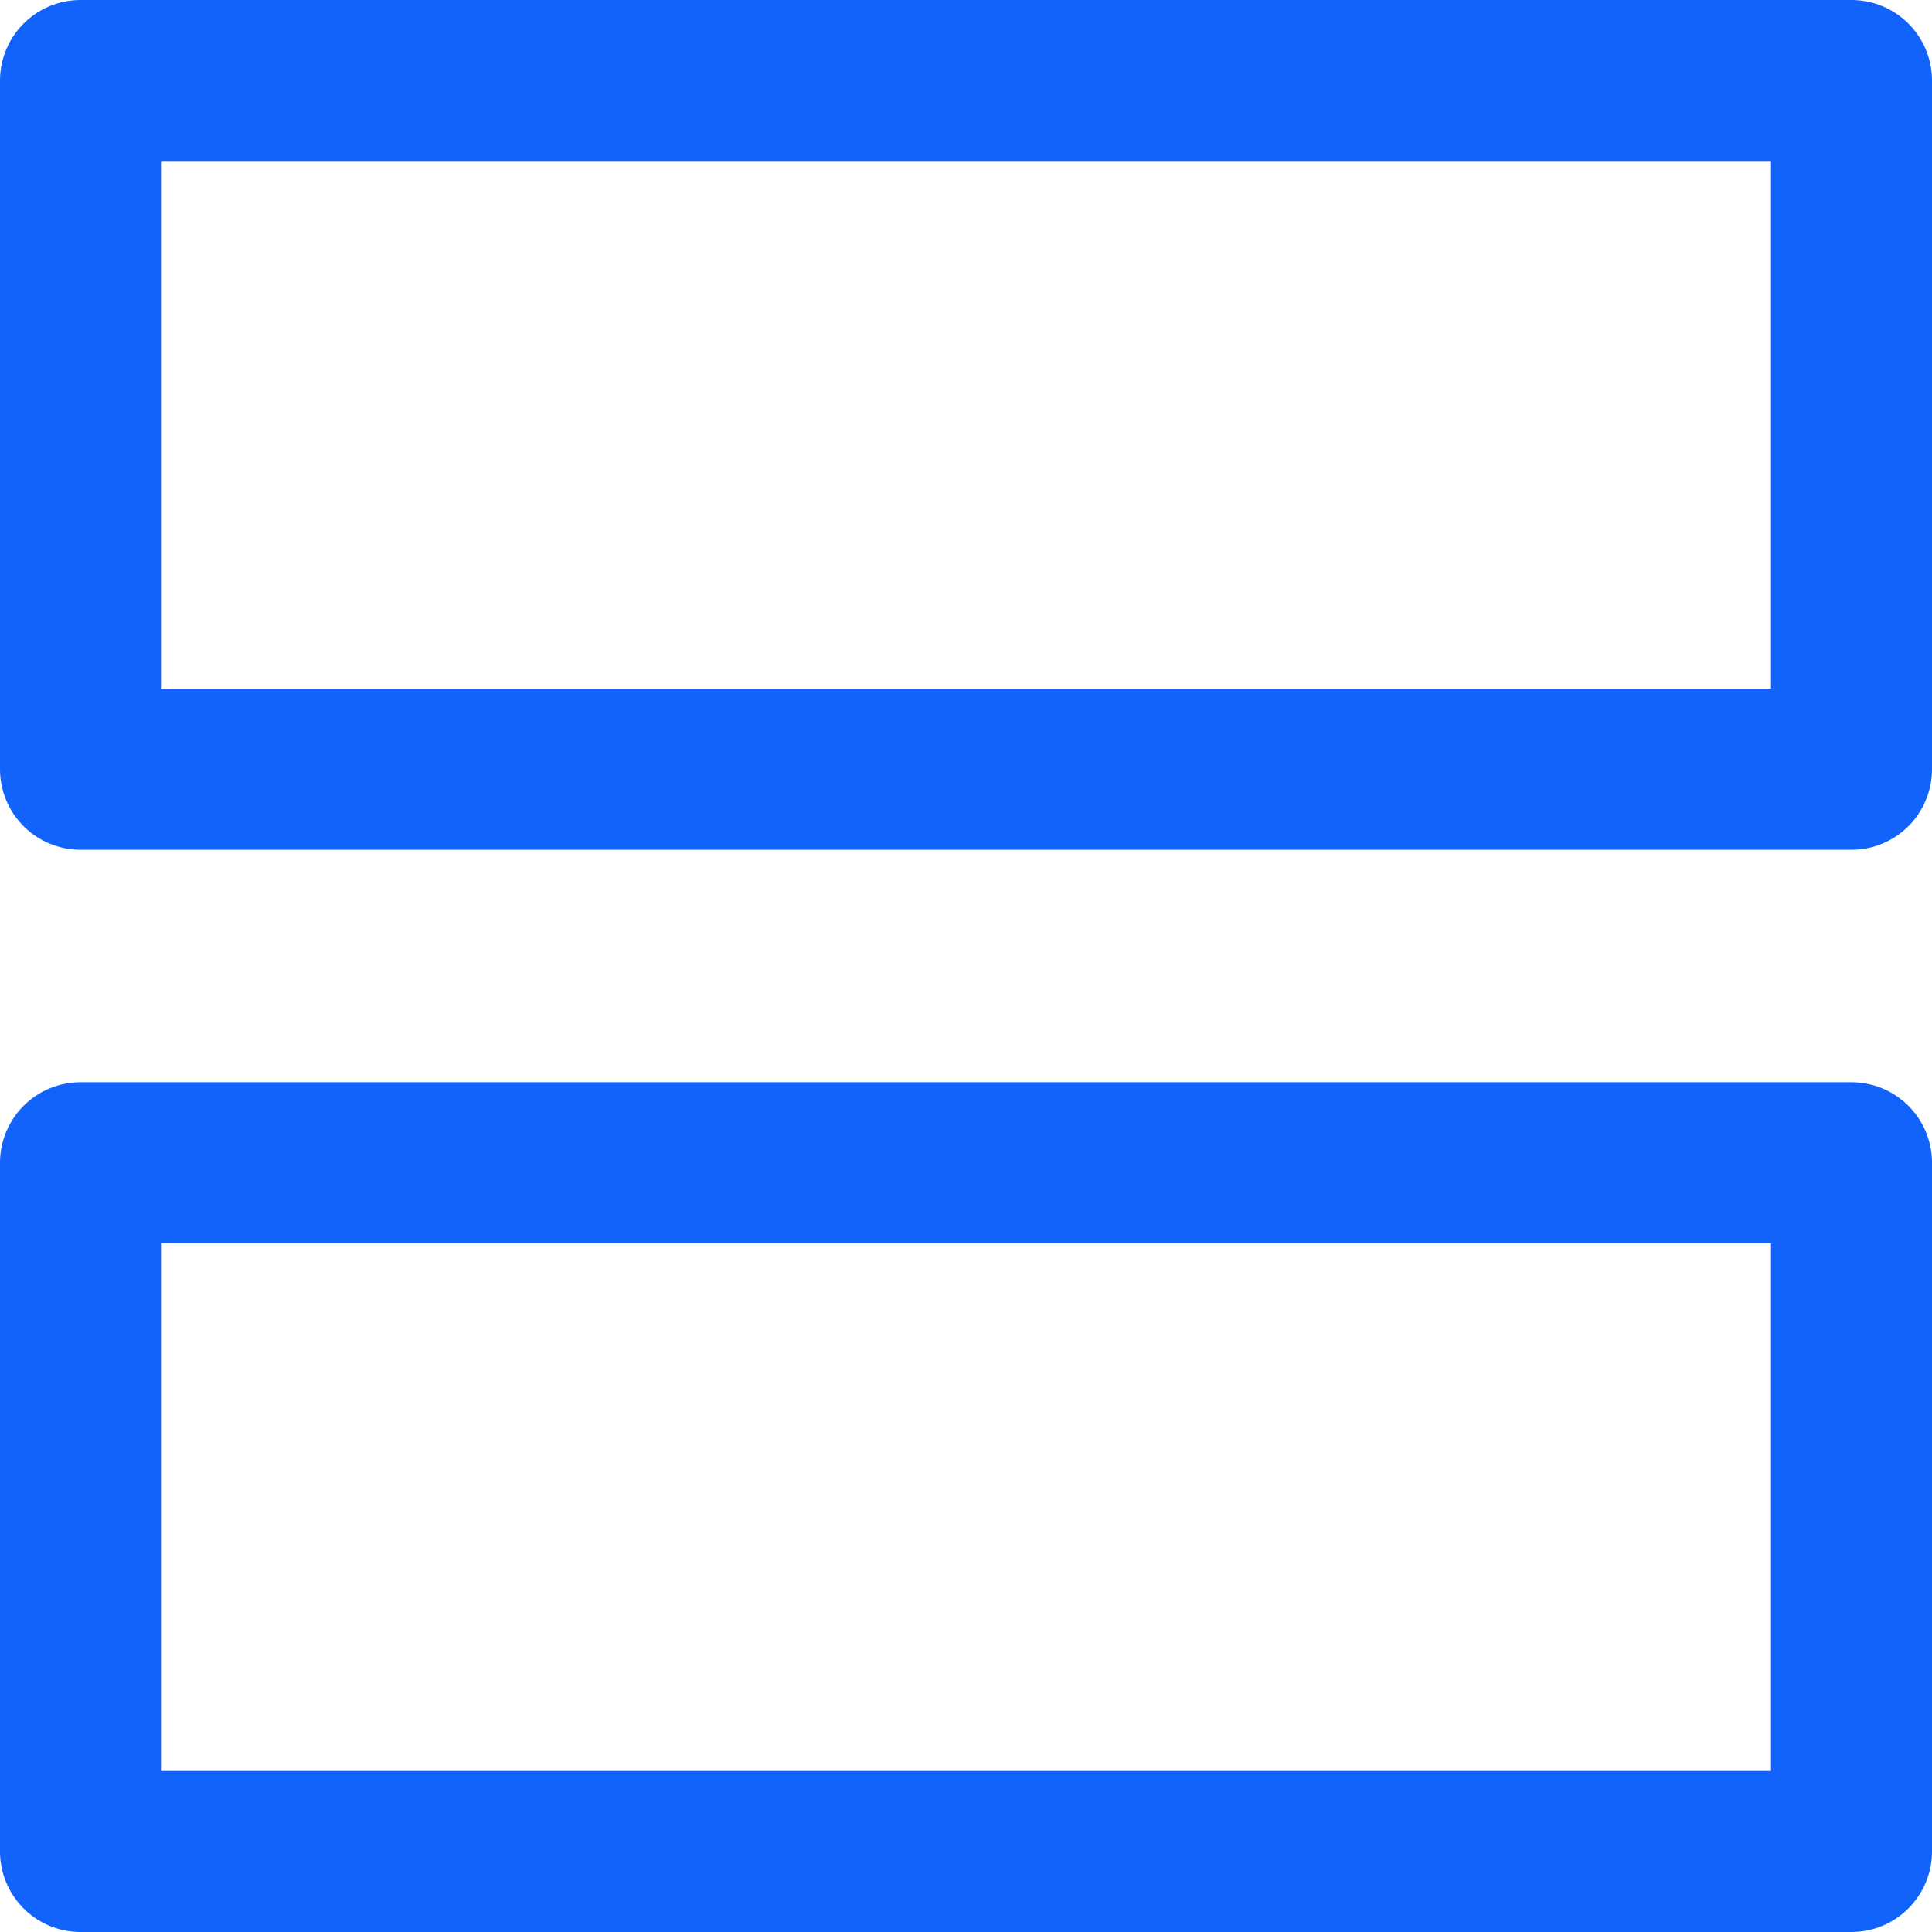 <svg xmlns="http://www.w3.org/2000/svg" width="24" height="24" viewBox="0 0 24 24">
  <g id="Group_215" data-name="Group 215" transform="translate(-1275 -101)">
    <path id="Path_5196" data-name="Path 5196" d="M4.5,4.5h22v8.556H4.5Z" transform="translate(1271.5 97.5)" fill="none" stroke="#1163fb" stroke-linecap="round" stroke-linejoin="round" stroke-width="2"/>
    <path id="Path_5197" data-name="Path 5197" d="M4.5,4.5h22v8.556H4.5Z" transform="translate(1271.5 110.944)" fill="none" stroke="#1163fb" stroke-linecap="round" stroke-linejoin="round" stroke-width="2"/>
  </g>
</svg>
